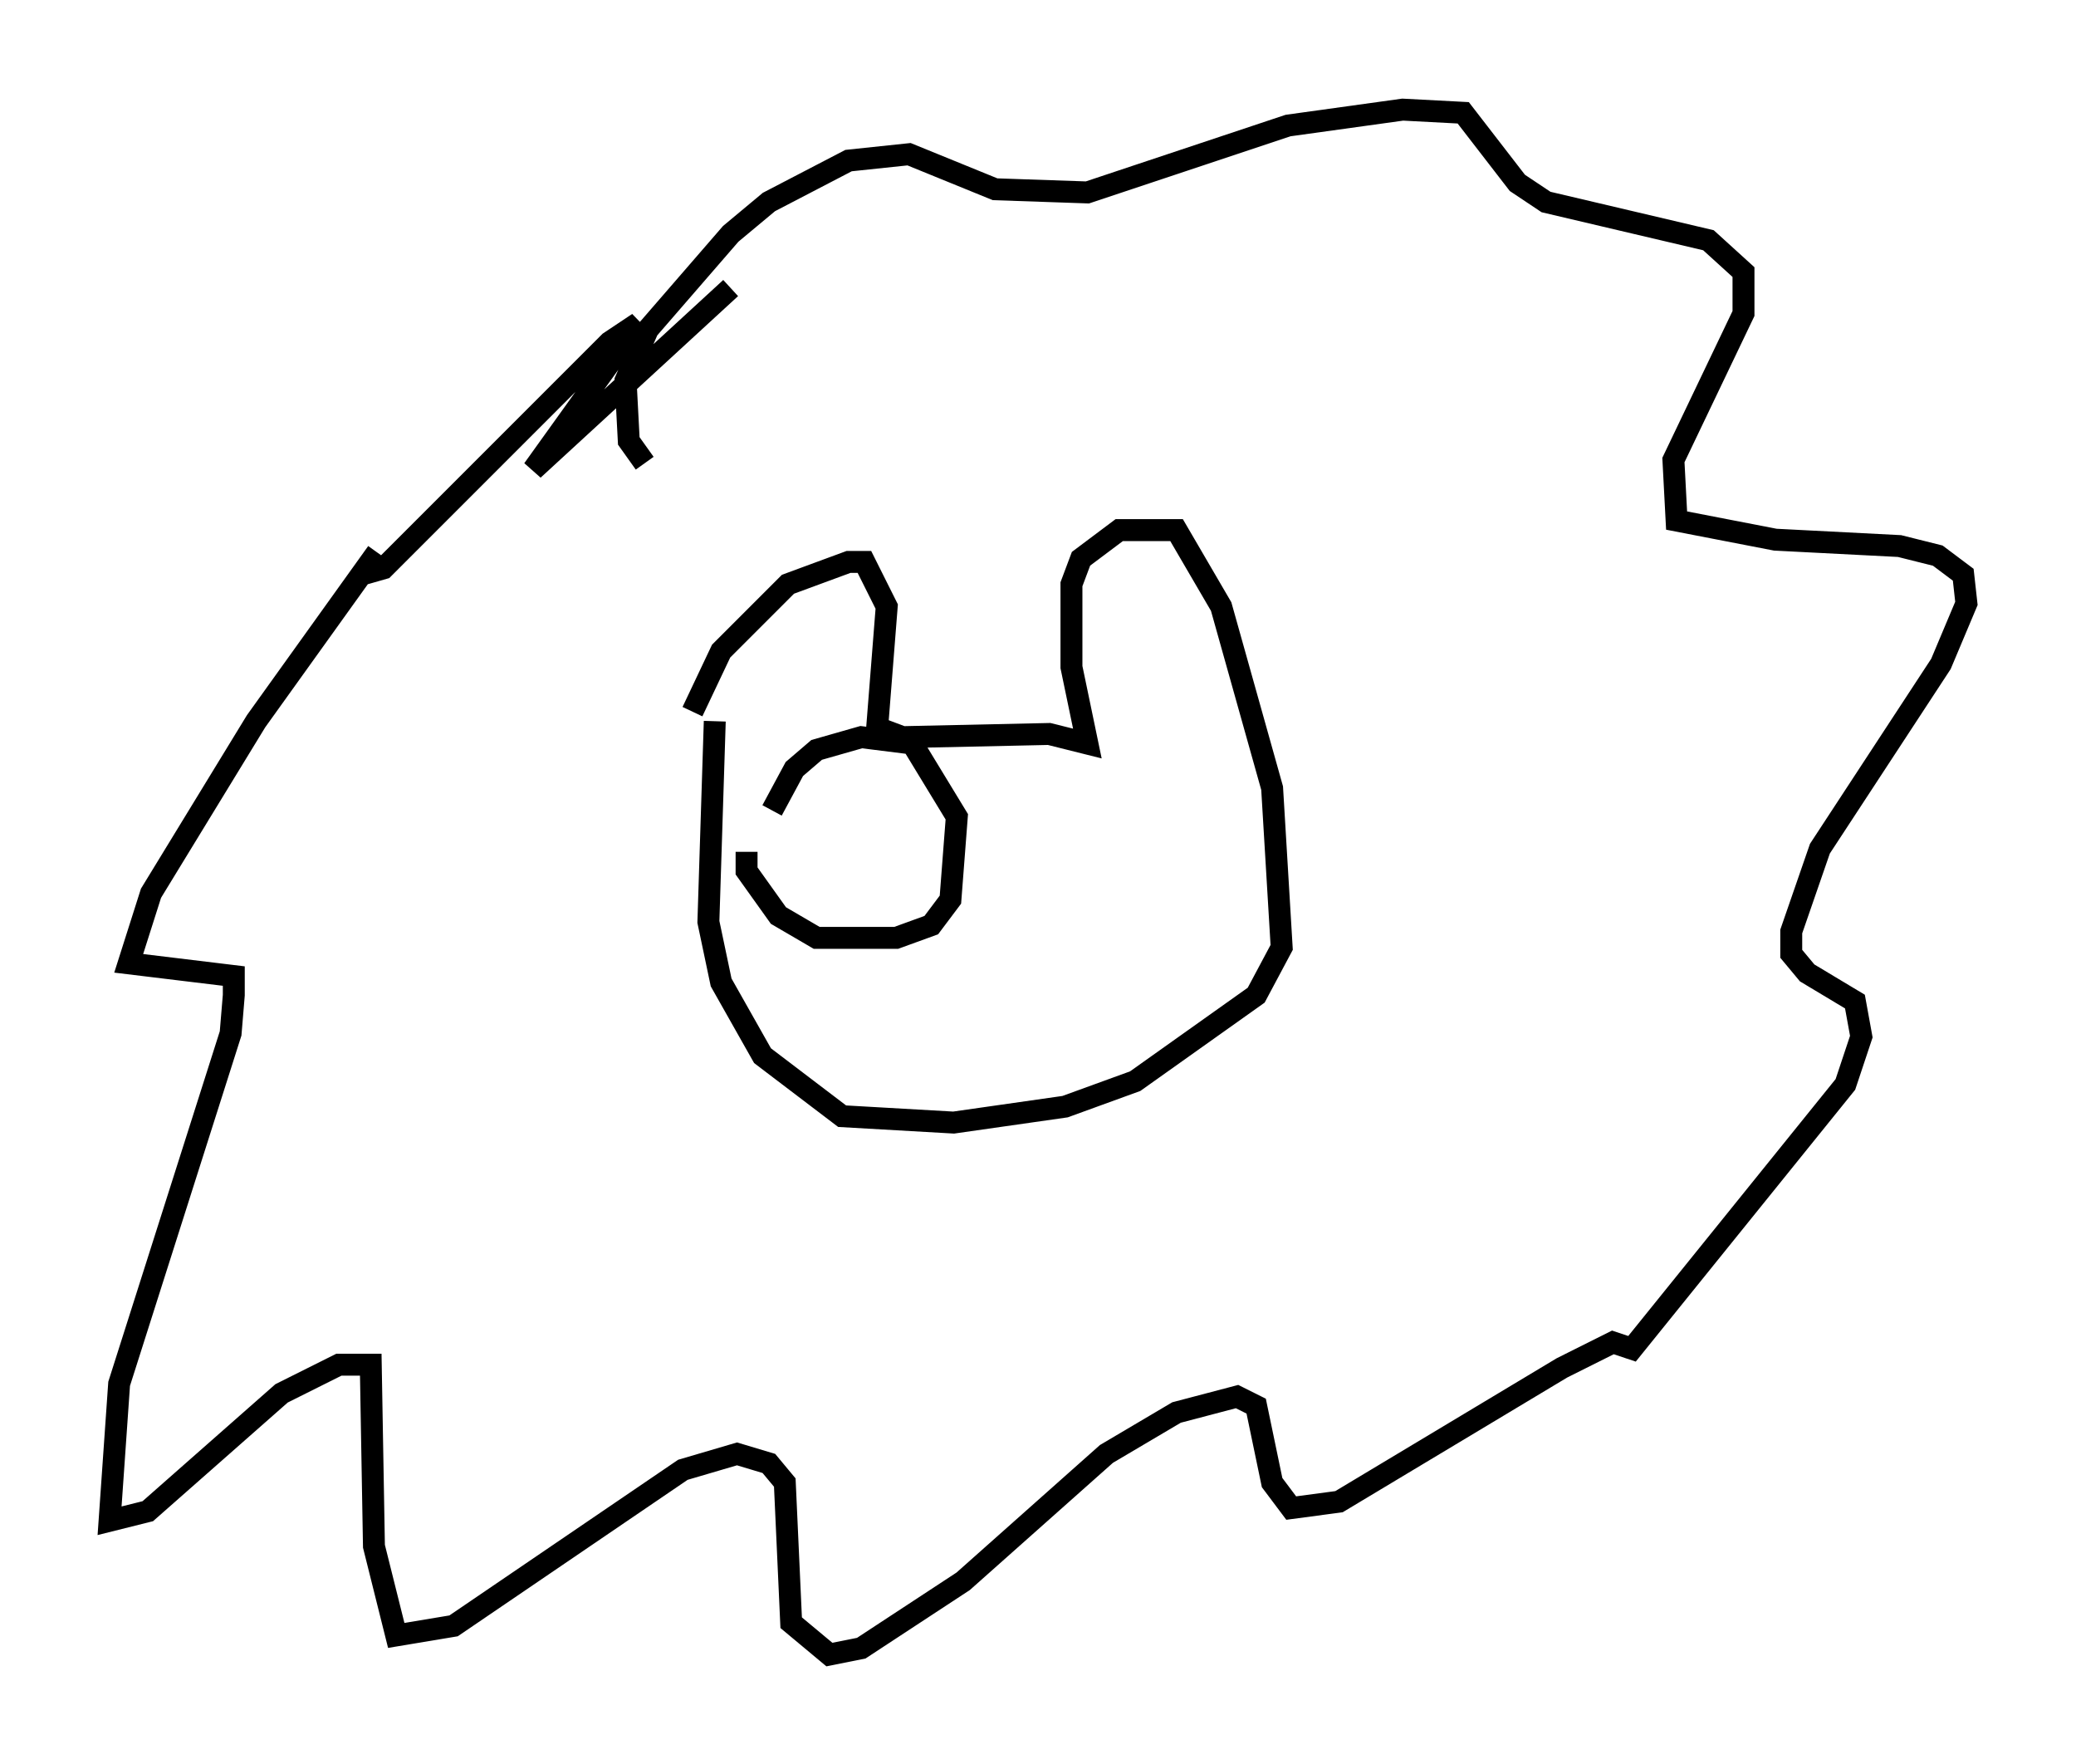 <?xml version="1.0" encoding="utf-8" ?>
<svg baseProfile="full" height="80.447" version="1.1" width="94.681" xmlns="http://www.w3.org/2000/svg" xmlns:ev="http://www.w3.org/2001/xml-events" xmlns:xlink="http://www.w3.org/1999/xlink"><defs /><rect fill="white" height="80.447" width="94.681" x="0" y="0" /><path d="M31.145, 34.776 m0.436, -2.324 l1.307, -2.76 3.05, -3.05 l2.76, -1.017 0.726, 0.0 l1.017, 2.034 -0.436, 5.52 l1.162, 0.436 6.682, -0.145 l1.743, 0.436 -0.726, -3.486 l0.0, -3.777 0.436, -1.162 l1.743, -1.307 2.615, 0.0 l2.034, 3.486 2.324, 8.279 l0.436, 7.263 -1.162, 2.179 l-5.52, 3.922 -3.196, 1.162 l-5.084, 0.726 -5.084, -0.291 l-3.631, -2.76 -1.888, -3.341 l-0.581, -2.76 0.291, -9.151 m-3.196, -11.765 l-0.726, -1.017 -0.145, -2.76 l1.017, -2.324 3.777, -4.358 l1.743, -1.453 3.631, -1.888 l2.76, -0.291 3.922, 1.598 l4.212, 0.145 9.151, -3.05 l5.229, -0.726 2.76, 0.145 l2.469, 3.196 1.307, 0.872 l7.408, 1.743 1.598, 1.453 l0.0, 1.888 -3.196, 6.682 l0.145, 2.76 4.503, 0.872 l5.665, 0.291 1.743, 0.436 l1.162, 0.872 0.145, 1.307 l-1.162, 2.76 -5.52, 8.425 l-1.307, 3.777 0.0, 1.017 l0.726, 0.872 2.179, 1.307 l0.291, 1.598 -0.726, 2.179 l-9.732, 12.056 -0.872, -0.291 l-2.324, 1.162 -10.168, 6.101 l-2.179, 0.291 -0.872, -1.162 l-0.726, -3.486 -0.872, -0.436 l-2.76, 0.726 -3.196, 1.888 l-6.536, 5.81 -4.648, 3.05 l-1.453, 0.291 -1.743, -1.453 l-0.291, -6.391 -0.726, -0.872 l-1.453, -0.436 -2.469, 0.726 l-10.458, 7.117 -2.615, 0.436 l-1.017, -4.067 -0.145, -8.279 l-1.453, 0.0 -2.615, 1.307 l-6.101, 5.374 -1.743, 0.436 l0.436, -6.246 5.084, -15.978 l0.145, -1.743 0.0, -0.872 l-4.793, -0.581 1.017, -3.196 l4.793, -7.844 5.52, -7.698 l-0.726, 1.017 1.017, -0.291 l10.313, -10.313 1.307, -0.872 l-4.793, 6.682 9.006, -8.279 m1.888, 23.821 l1.017, -1.888 1.017, -0.872 l2.034, -0.581 2.324, 0.291 l2.034, 3.341 -0.291, 3.777 l-0.872, 1.162 -1.598, 0.581 l-3.631, 0.0 -1.743, -1.017 l-1.453, -2.034 0.0, -0.872 " fill="none" stroke="black" stroke-width="1" /></svg>